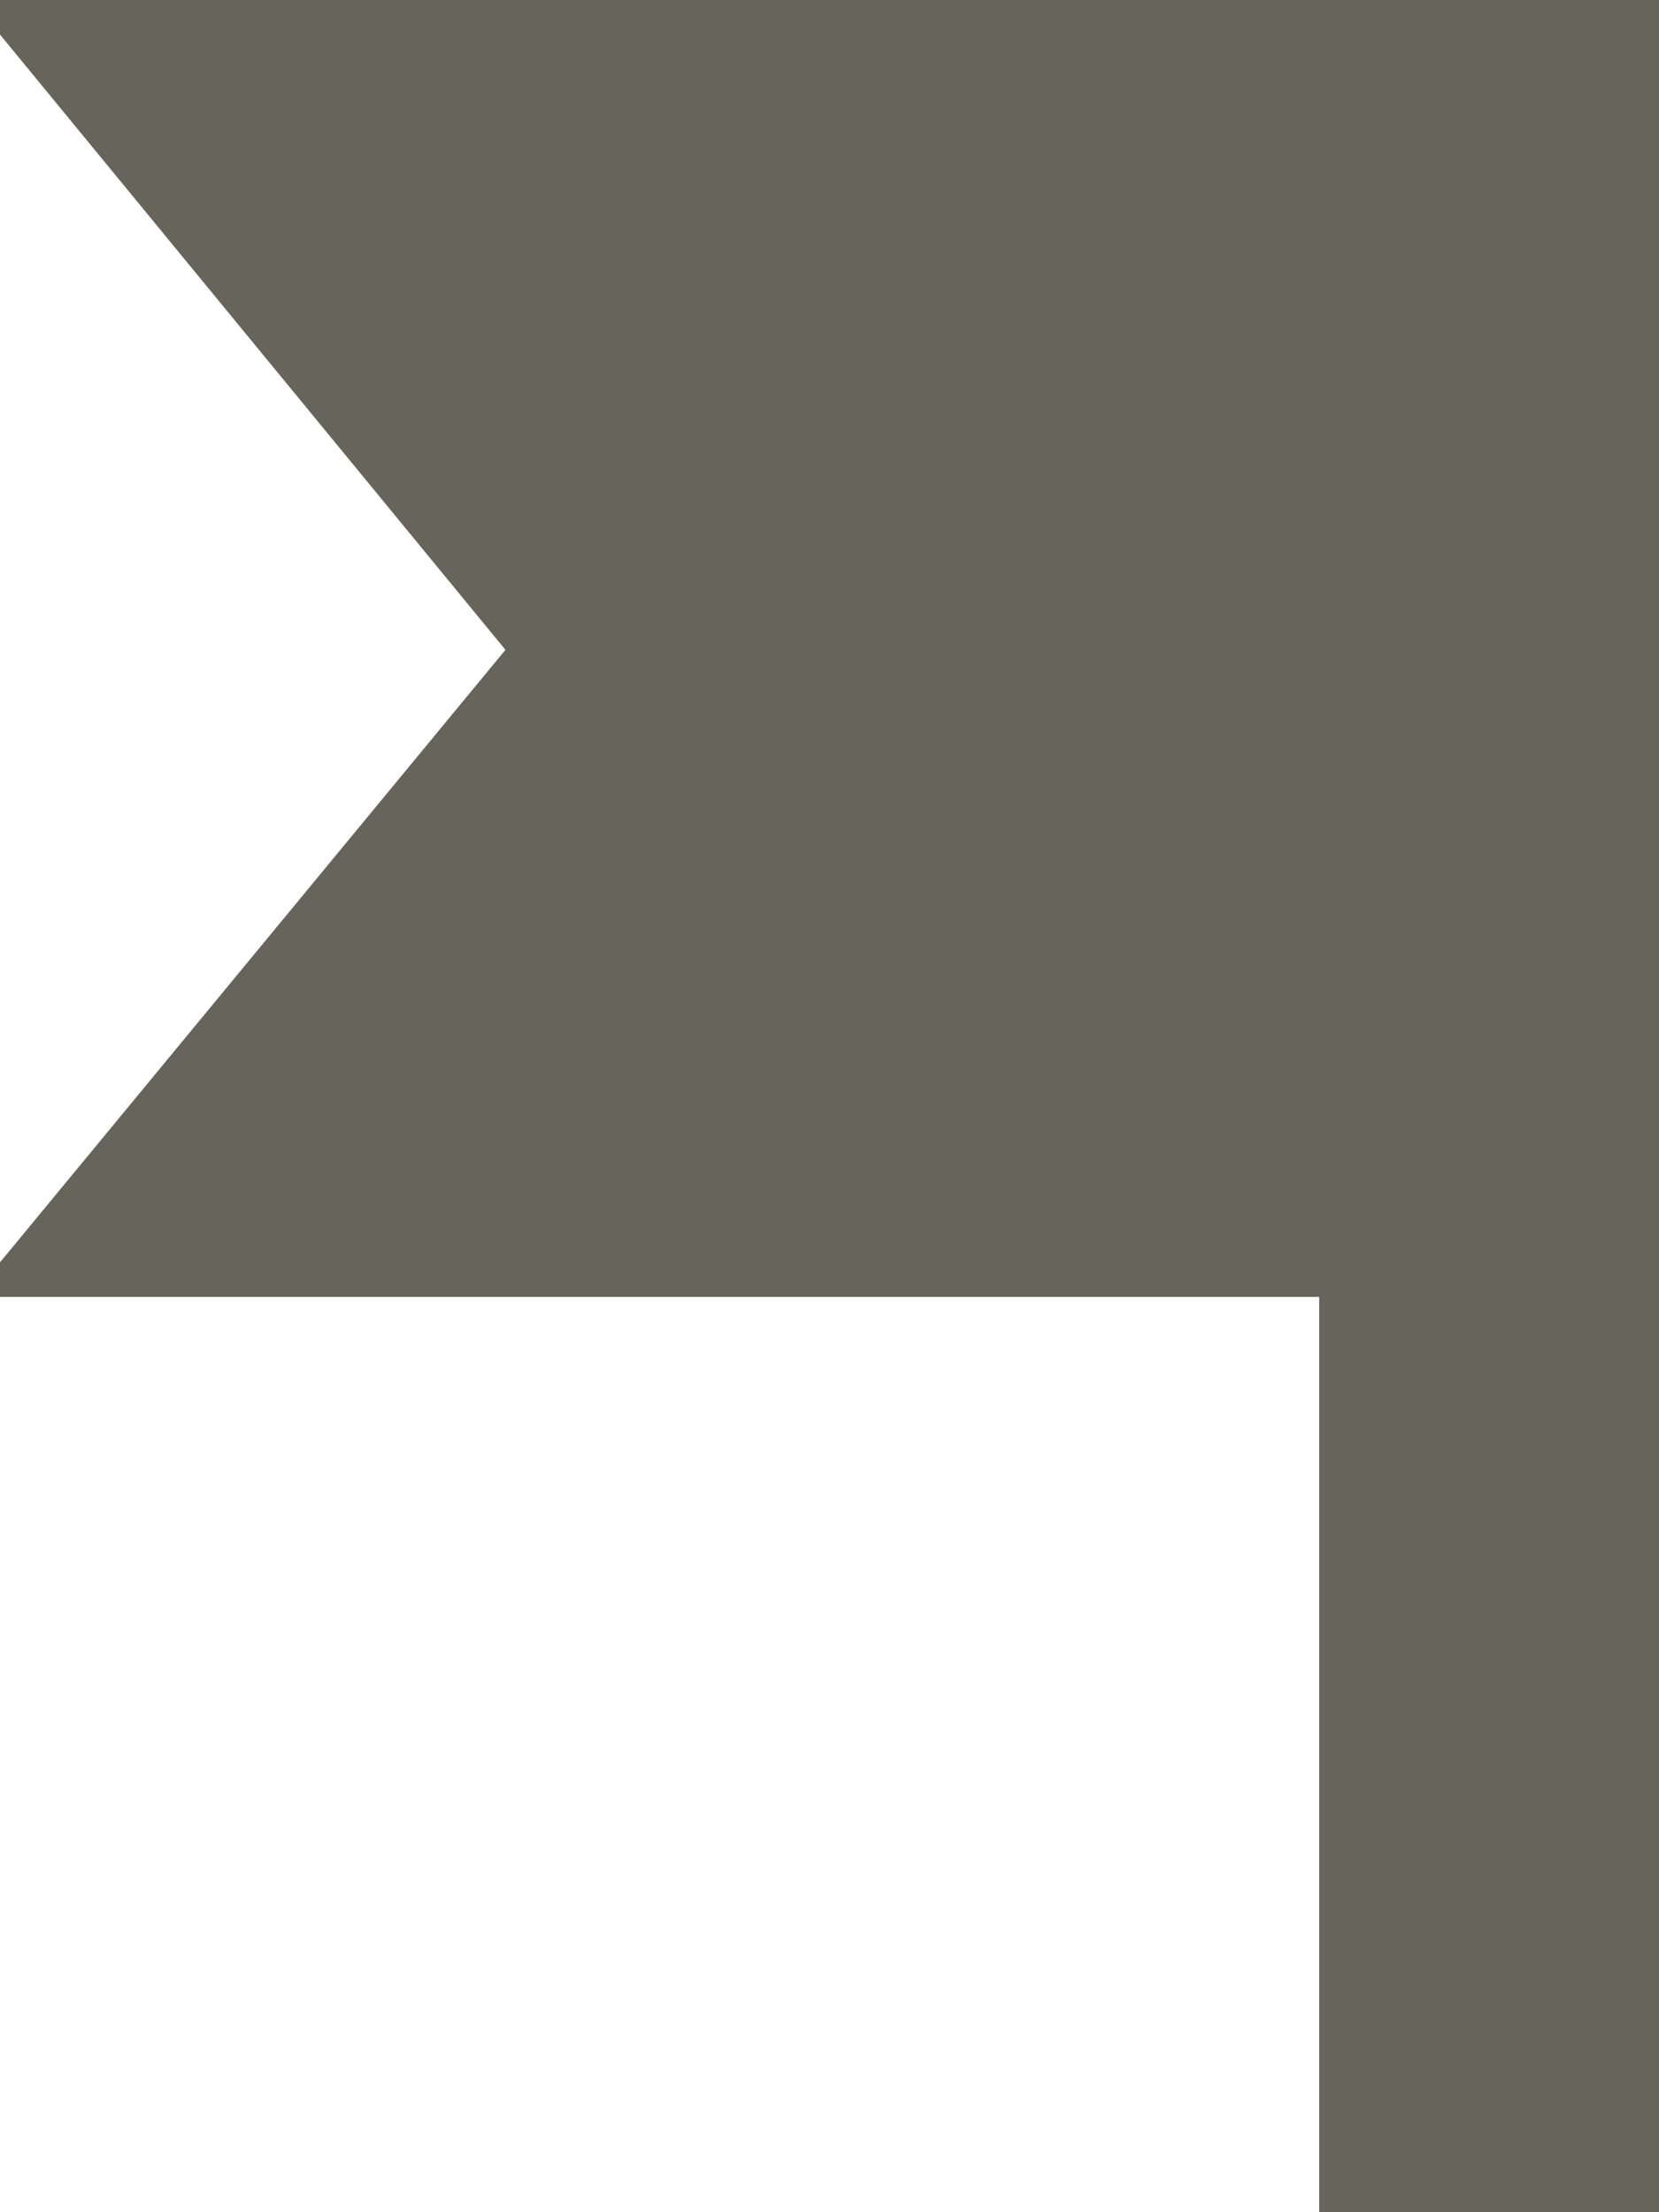 <?xml version="1.0" encoding="UTF-8"?>
<svg width="6px" height="8px" viewBox="0 0 6 8" version="1.1" xmlns="http://www.w3.org/2000/svg" xmlns:xlink="http://www.w3.org/1999/xlink">
    <title>i/trending copy</title>
    <defs>
        <filter id="filter-1">
            <feColorMatrix in="SourceGraphic" type="matrix" values="0 0 0 0 0.914 0 0 0 0 0.918 0 0 0 0 0.922 0 0 0 1 0"></feColorMatrix>
        </filter>
        <polygon id="path-2" points="0 0 8 0 8 8 0 8"></polygon>
    </defs>
    <g id="TT-Desktop" stroke="none" stroke-width="1" fill="none" fill-rule="evenodd">
        <g id="Article-Page" transform="translate(-825, -709)">
            <g id="Group-2" transform="translate(90, 694)">
                <g id="/i/trending-copy" transform="translate(735, 15)">
                    <g filter="url(#filter-1)" id="Group-3">
                        <g>
                            <mask id="mask-3" fill="white">
                                <use xlink:href="#path-2"></use>
                            </mask>
                            <g id="Clip-2"></g>
                        </g>
                    </g>
                    <polygon id="Fill-1" fill="#67655B" points="0 0 0 0.125 1.828 2.35 0 4.565 0 4.69 4.771 4.69 4.771 8 6 8 6 0"></polygon>
                </g>
            </g>
        </g>
    </g>
</svg>